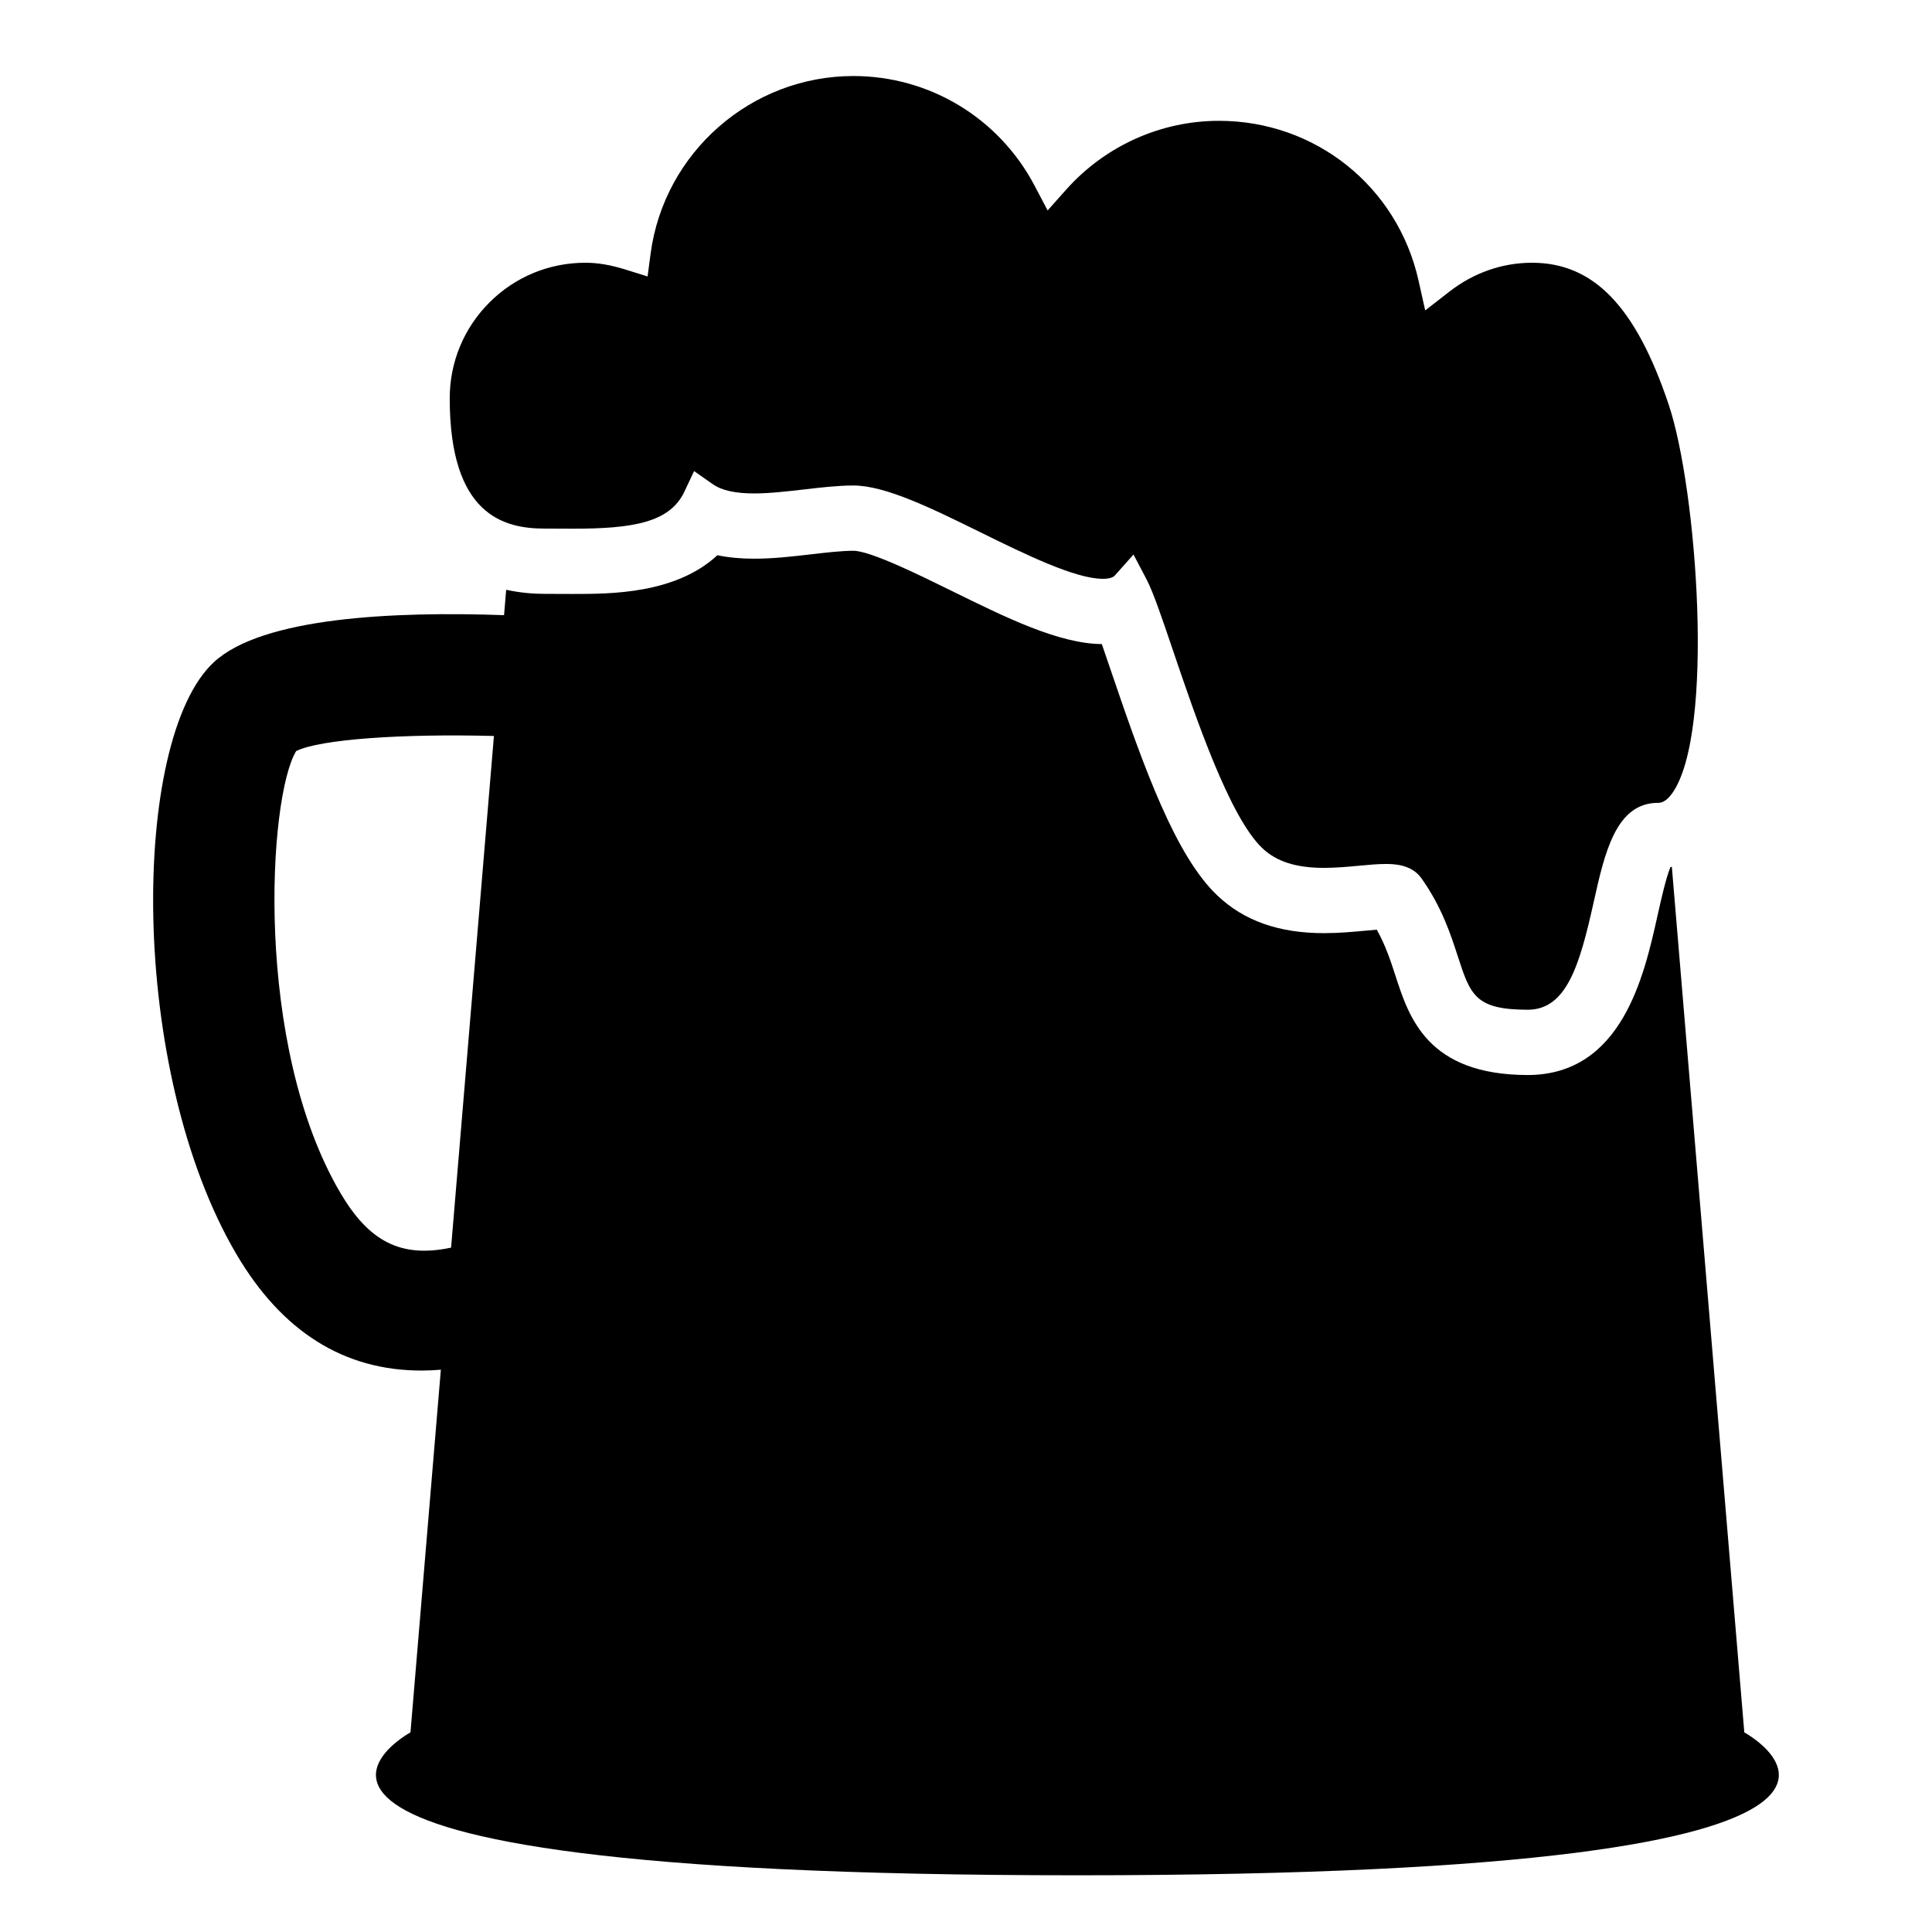 <?xml version="1.0" encoding="utf-8"?>
<!-- Generator: Adobe Illustrator 16.0.0, SVG Export Plug-In . SVG Version: 6.00 Build 0)  -->
<!DOCTYPE svg PUBLIC "-//W3C//DTD SVG 1.1//EN" "http://www.w3.org/Graphics/SVG/1.1/DTD/svg11.dtd">
<svg version="1.1" id="Capa_1" xmlns="http://www.w3.org/2000/svg" xmlns:xlink="http://www.w3.org/1999/xlink" x="0px" y="0px"
	 width="200px" height="200px" viewBox="0 0 200 200" enable-background="new 0 0 200 200" xml:space="preserve">
<g>
	<path d="M180.57,179.338l-7.502-89.615c-0.049,0.01-0.094,0.031-0.146,0.041c-0.479,1.164-0.985,3.451-1.345,5.059
		c-1.372,6.155-3.667,16.463-13.446,16.463c-10.341-0.019-12.259-5.923-13.659-10.234c-0.508-1.561-1.027-3.165-1.947-4.811
		c-0.367,0.028-0.779,0.067-1.203,0.106c-1.268,0.117-2.7,0.252-4.266,0.252c-4.676,0-8.289-1.28-11.052-3.913
		c-4.258-4.05-7.495-12.906-10.985-23.206c-0.315-0.928-0.645-1.9-0.959-2.805c-4.439-0.042-9.847-2.701-15.564-5.517
		c-3.353-1.649-8.418-4.142-10.155-4.142c-1.217,0-2.735,0.176-4.342,0.362c-1.933,0.226-3.934,0.458-5.94,0.458
		c-1.382,0-2.643-0.119-3.795-0.358c-4.345,4.008-11.016,4.008-14.953,4.008c-0.507,0-1.011-0.002-1.515-0.005
		c-0.479-0.003-0.956-0.005-1.429-0.005c-1.075,0-2.459-0.093-3.968-0.422l-0.22,2.627c-11.367-0.403-25.018,0.208-30.048,4.874
		c-8.615,8.001-8.856,42.27,2.351,61.292c4.722,8.017,11.134,12.033,19.155,12.033c0.655,0,1.324-0.033,2-0.088l-3.144,37.544
		c0,0-27.315,14.793,69.039,14.793C207.886,194.131,180.57,179.338,180.57,179.338z M35.247,123.506
		C26.231,108.2,27.764,82.484,30.66,77.75c2.463-1.222,10.93-1.811,20.471-1.562l-4.434,52.966
		C41.451,130.268,38.173,128.471,35.247,123.506z"/>
</g>
<path d="M172.741,41.879c-3.406-10.152-7.769-14.679-14.144-14.679c-3.086,0-6.049,1.037-8.568,2.997l-2.492,1.939l-0.688-3.082
	c-2.177-9.743-10.675-16.547-20.665-16.547c-6.018,0-11.781,2.596-15.814,7.123l-1.92,2.155l-1.344-2.554
	C103.42,12.223,96.23,7.87,88.341,7.87c-10.578,0-19.602,7.908-20.991,18.394l-0.312,2.354l-2.267-0.708
	c-1.554-0.485-2.881-0.711-4.175-0.711c-3.751,0-7.278,1.46-9.93,4.112c-2.652,2.652-4.112,6.178-4.111,9.929
	c0,12.082,5.602,13.479,9.815,13.479c0.485,0,0.976,0.003,1.469,0.005c0.491,0.003,0.984,0.006,1.479,0.006
	c6.155,0,10.014-0.625,11.521-3.818l1.013-2.145l1.943,1.36c0.916,0.641,2.311,0.953,4.266,0.953c1.615,0,3.417-0.209,5.16-0.412
	c1.728-0.201,3.514-0.409,5.122-0.409c3.31,0,8.084,2.35,13.138,4.837c4.593,2.26,9.798,4.823,12.686,4.823
	c0.62,0,1.041-0.12,1.251-0.356l1.921-2.159l1.344,2.559c0.694,1.321,1.596,3.98,2.736,7.347c2.329,6.869,5.849,17.25,9.245,20.481
	c1.469,1.399,3.501,2.051,6.396,2.051c1.248,0,2.517-0.119,3.636-0.223c0.989-0.092,1.924-0.18,2.747-0.18
	c0.729,0,2.666,0,3.711,1.49c2.1,2.969,3.013,5.777,3.746,8.034c1.314,4.043,1.807,5.557,7.246,5.565
	c4.04,0,5.383-4.632,6.84-11.175c1.121-5.035,2.281-10.242,6.645-10.242c0.209,0,0.763,0,1.462-0.972
	C177.564,75.917,175.675,50.607,172.741,41.879z"/>
</svg>
